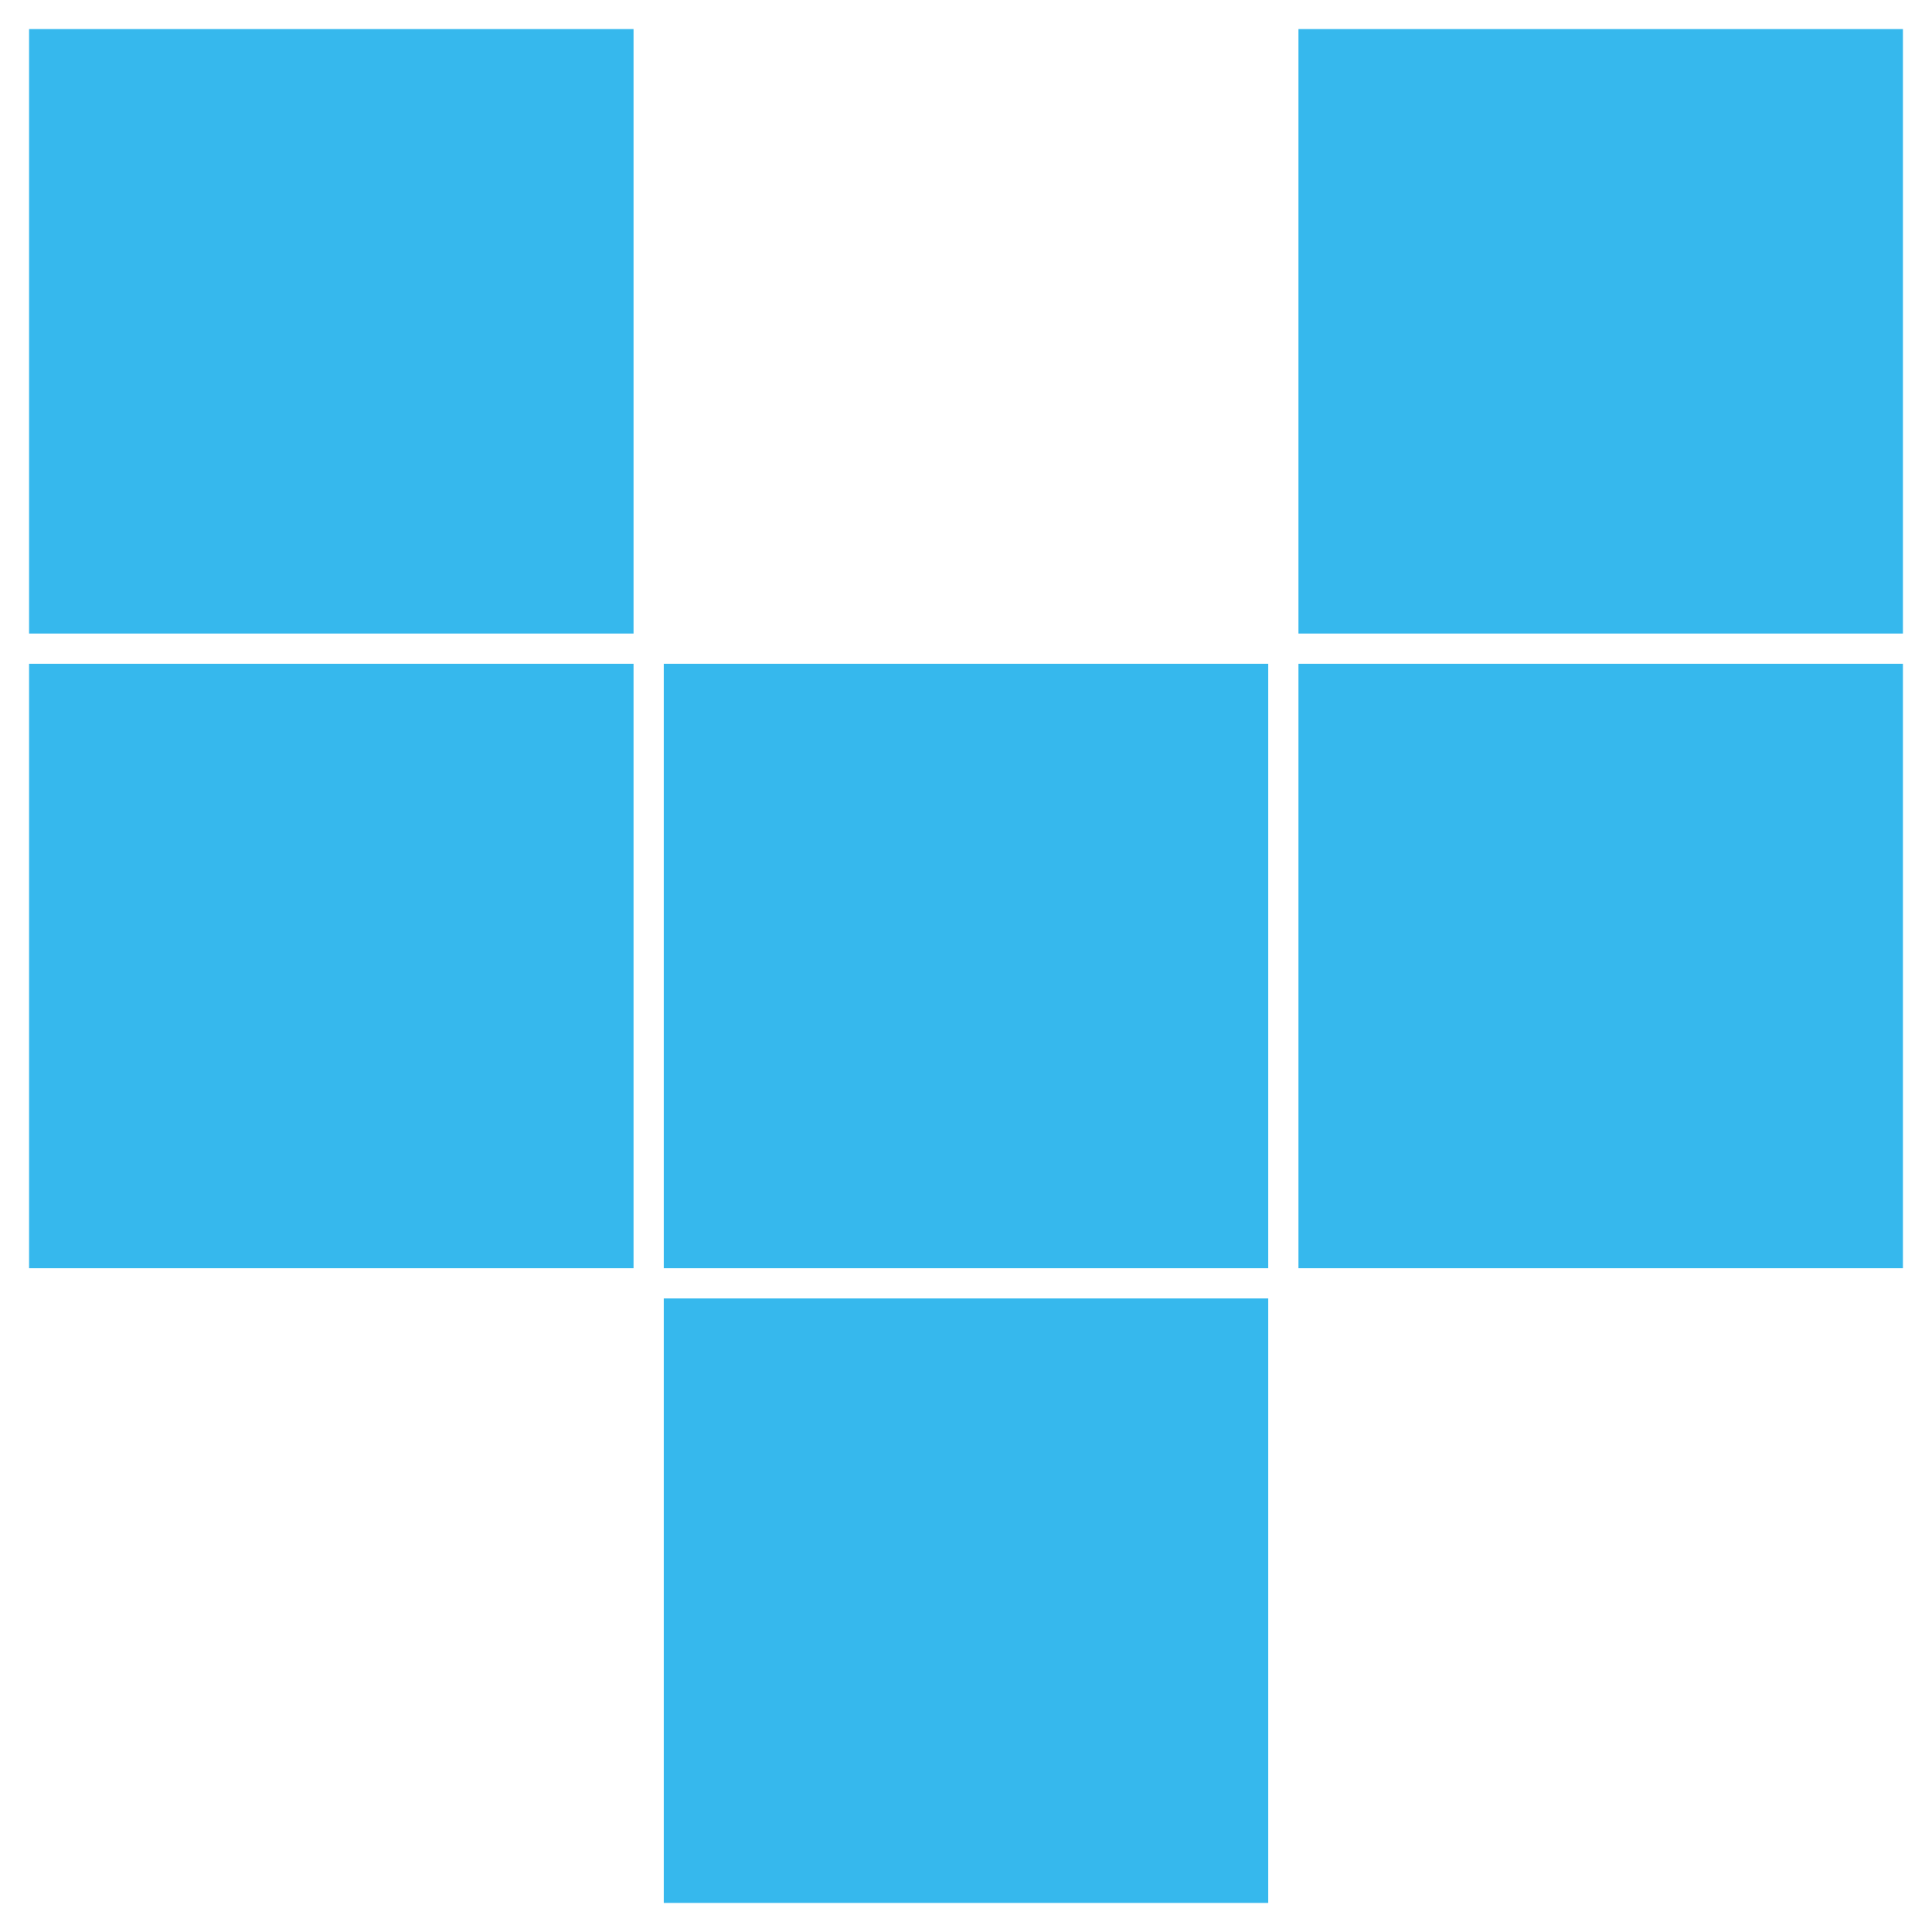 <?xml version="1.0" encoding="UTF-8" standalone="no"?>
<!-- Created with Inkscape (http://www.inkscape.org/) -->

<svg
   width="31.962mm"
   height="31.962mm"
   viewBox="0 0 31.962 31.962"
   version="1.1"
   id="svg1"
   xmlns="http://www.w3.org/2000/svg"
   xmlns:svg="http://www.w3.org/2000/svg">
  <defs
     id="defs1" />
  <g
     id="layer1">
    <rect
       style="fill:#36b8ed;fill-opacity:1;stroke:#000000;stroke-width:0.962;stroke-opacity:0"
       id="rect1-9-3-5-6-3-2"
       width="10"
       height="10"
       x="0.481"
       y="10.981" />
    <rect
       style="fill:#36b8ed;fill-opacity:1;stroke:#000000;stroke-width:0.962;stroke-opacity:0"
       id="rect1-9-3-5-6-3-2-5"
       width="10"
       height="10"
       x="10.981"
       y="10.981" />
    <rect
       style="fill:#36b8ed;fill-opacity:1;stroke:#000000;stroke-width:0.962;stroke-opacity:0"
       id="rect1-9-3-5-6-3-2-5-3"
       width="10"
       height="10"
       x="0.481"
       y="0.481" />
    <rect
       style="fill:#36b8ed;fill-opacity:1;stroke:#000000;stroke-width:0.962;stroke-opacity:0"
       id="rect1-9-3-5-6-3-2-5-2"
       width="10"
       height="10"
       x="21.481"
       y="10.981" />
    <rect
       style="fill:#36b8ed;fill-opacity:1;stroke:#000000;stroke-width:0.962;stroke-opacity:0"
       id="rect1-9-3-5"
       width="10"
       height="10"
       x="10.981"
       y="21.481" />
    <rect
       style="fill:#36b8ed;fill-opacity:1;stroke:#000000;stroke-width:0.962;stroke-opacity:0"
       id="rect1-9-3-5-6"
       width="10"
       height="10"
       x="21.481"
       y="0.481" />
  </g>
</svg>
